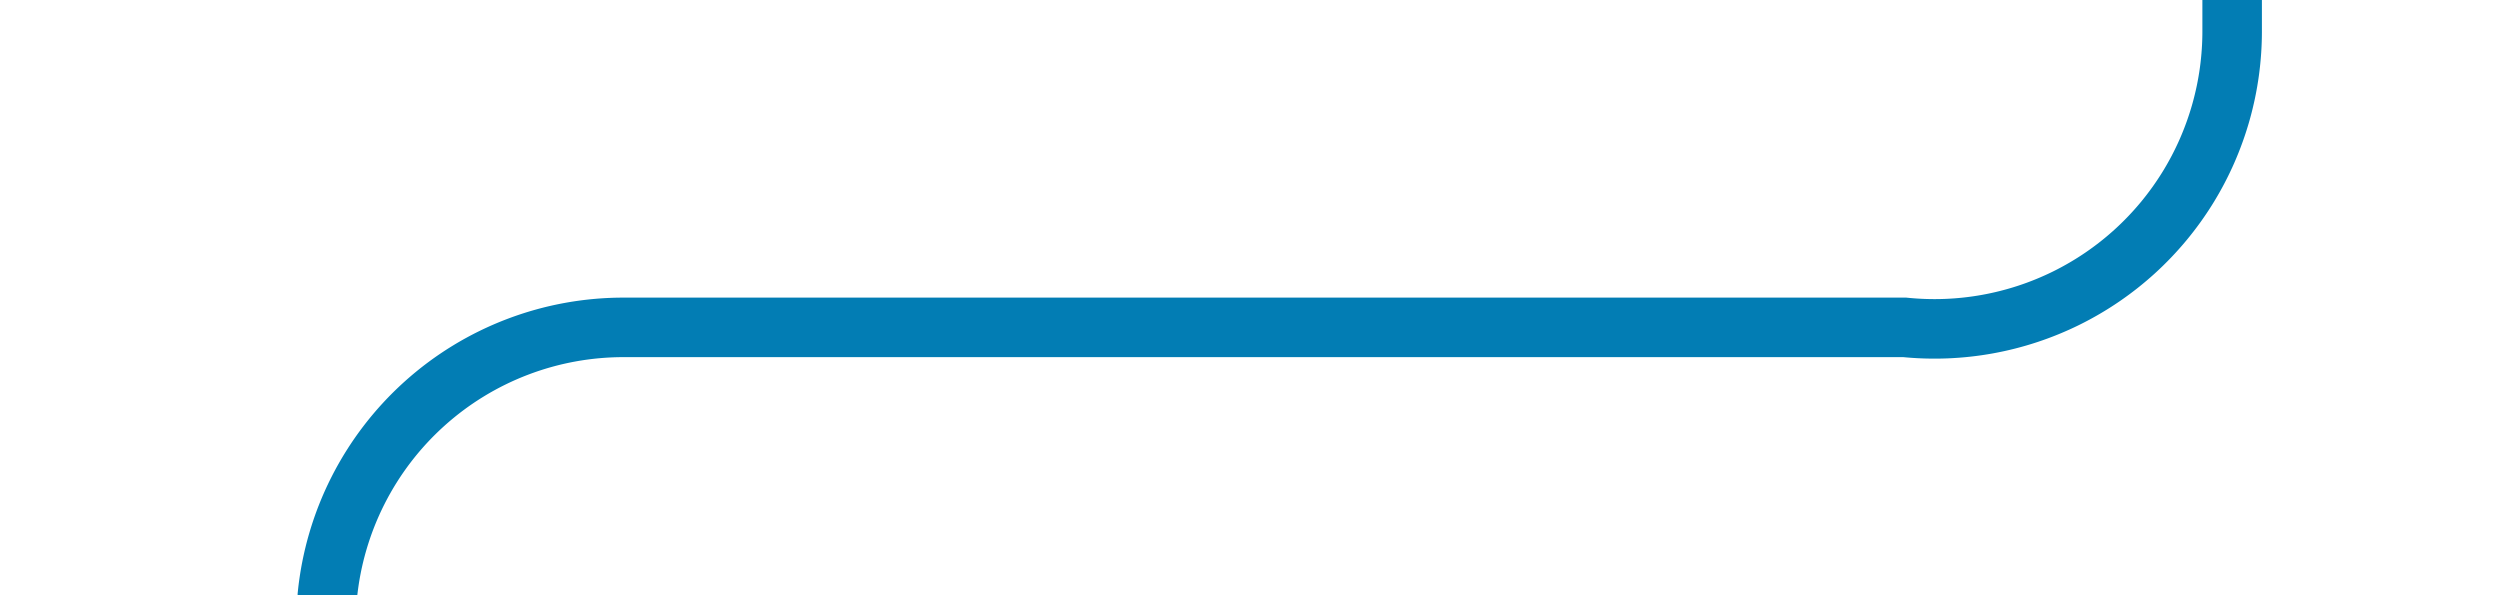 ﻿<?xml version="1.0" encoding="utf-8"?>
<svg version="1.1" xmlns:xlink="http://www.w3.org/1999/xlink" width="42px" height="10px" preserveAspectRatio="xMinYMid meet" viewBox="539 552  42 8" xmlns="http://www.w3.org/2000/svg">
  <path d="M 544.5 602  L 544.5 561  A 5 5 0 0 1 549.5 556.5 L 571 556.5  A 5 5 0 0 0 576.5 551.5 L 576.5 510  " stroke-width="1" stroke="#027db4" fill="none" />
  <path d="M 540.8 604.1  L 544.5 608  L 548.2 604.1  L 544.5 600.3  L 540.8 604.1  Z M 546.8 604.1  L 544.5 606.6  L 542.2 604.1  L 544.5 601.7  L 546.8 604.1  Z M 580.2 507.9  L 576.5 504  L 572.8 507.9  L 576.5 511.7  L 580.2 507.9  Z M 574.2 507.9  L 576.5 505.4  L 578.8 507.9  L 576.5 510.3  L 574.2 507.9  Z " fill-rule="nonzero" fill="#027db4" stroke="none" />
</svg>